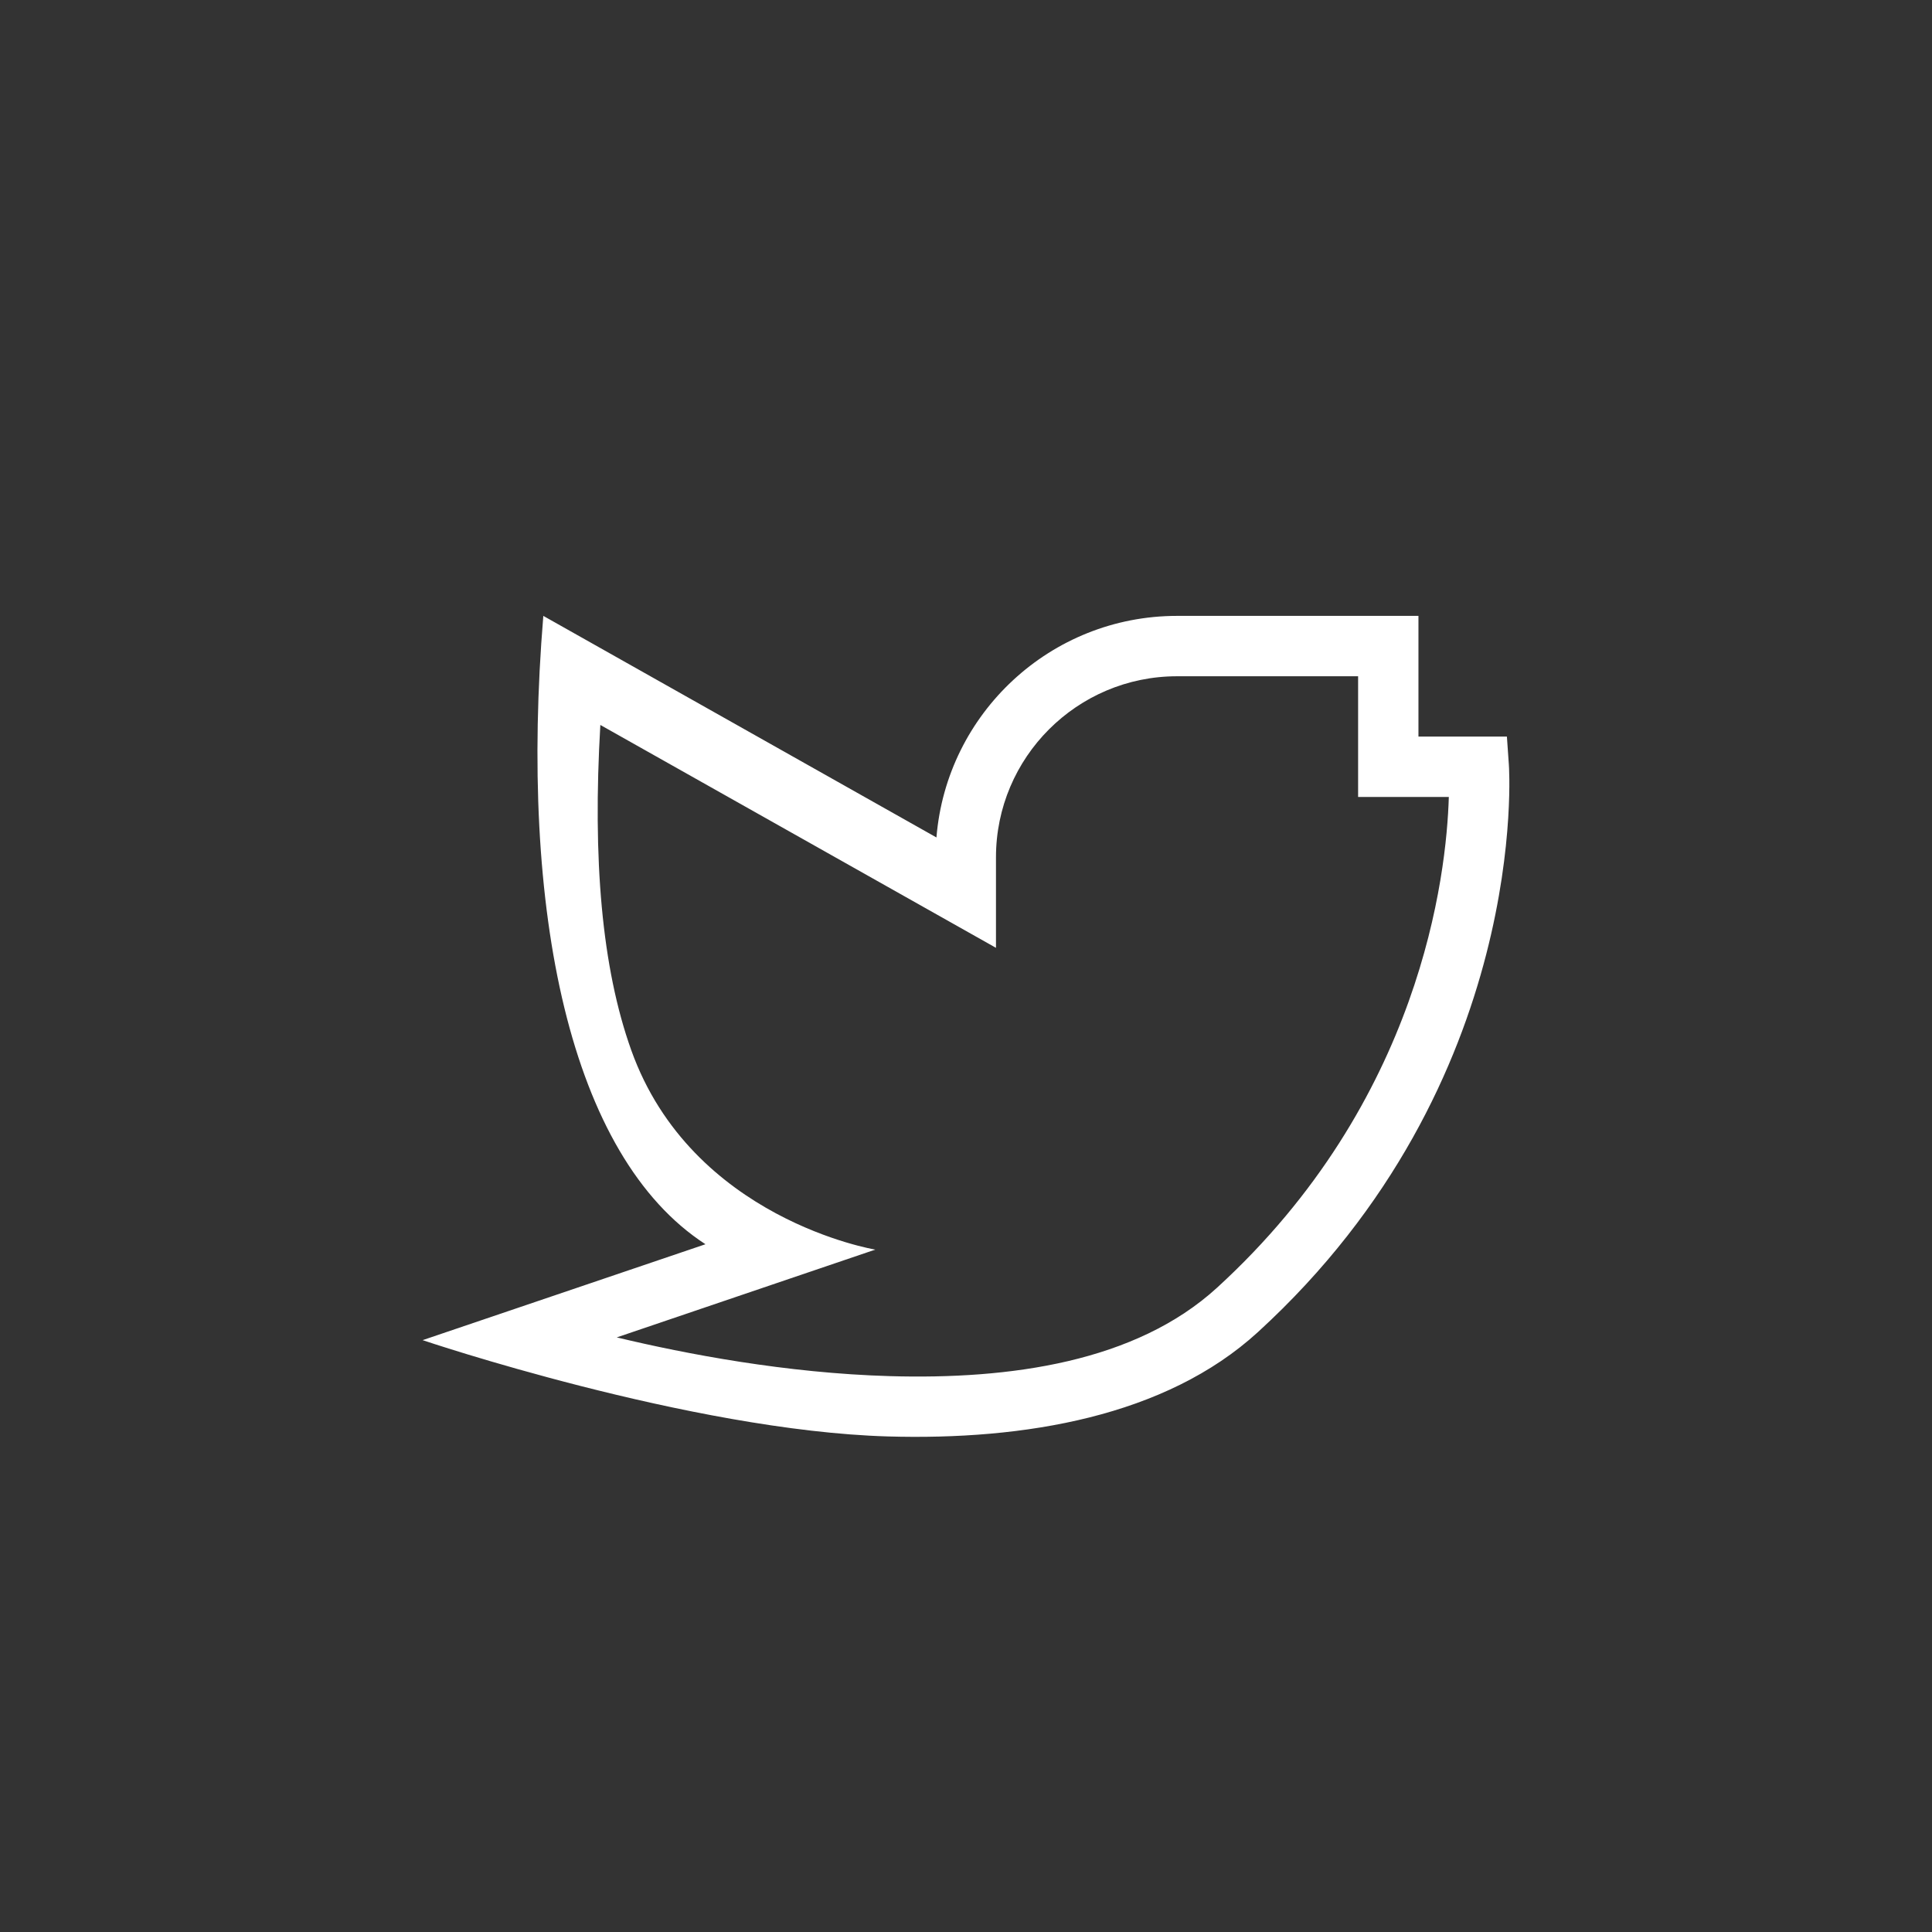 <?xml version="1.0" encoding="UTF-8" standalone="no"?><!DOCTYPE svg PUBLIC "-//W3C//DTD SVG 1.1//EN" "http://www.w3.org/Graphics/SVG/1.1/DTD/svg11.dtd"><svg width="100%" height="100%" viewBox="0 0 64 64" version="1.1" xmlns="http://www.w3.org/2000/svg" xmlns:xlink="http://www.w3.org/1999/xlink" xml:space="preserve" xmlns:serif="http://www.serif.com/" style="fill-rule:evenodd;clip-rule:evenodd;stroke-linejoin:round;stroke-miterlimit:2;"><rect x="0" y="0" width="64" height="64" fill="#333333" stroke="none"/><rect id="tw-white" x="0" y="0" width="64" height="64" style="fill:none;"/><g id="tw-black"><path d="M14,44.394l9.369,-3.177c-4.495,-2.915 -6.176,-11.025 -5.371,-20.815l13.023,7.34c0.335,-4.107 3.778,-7.34 7.97,-7.34l7.997,0l0,3.999l2.93,-0l0.065,0.93c0,-0 0.771,10.493 -8.318,18.801c-3.055,2.792 -7.726,3.583 -12.254,3.452c-6.538,-0.19 -15.411,-3.19 -15.411,-3.19Zm18.993,-12.996c0,0 -13.106,-7.382 -13.106,-7.383c-0.258,4.447 0.044,8.029 1.023,10.771c2.004,5.609 8.085,6.609 8.085,6.609c-0,0 -8.563,2.908 -8.564,2.908c2.303,0.552 5.621,1.184 9.038,1.283c3.996,0.116 8.152,-0.465 10.847,-2.929c6.764,-6.184 7.602,-13.673 7.678,-16.257l-3.005,0l0,-3.998l-5.998,-0c-3.31,-0 -5.998,2.688 -5.998,5.997l0,2.999Z" style="fill:#fff;"/></g></svg>